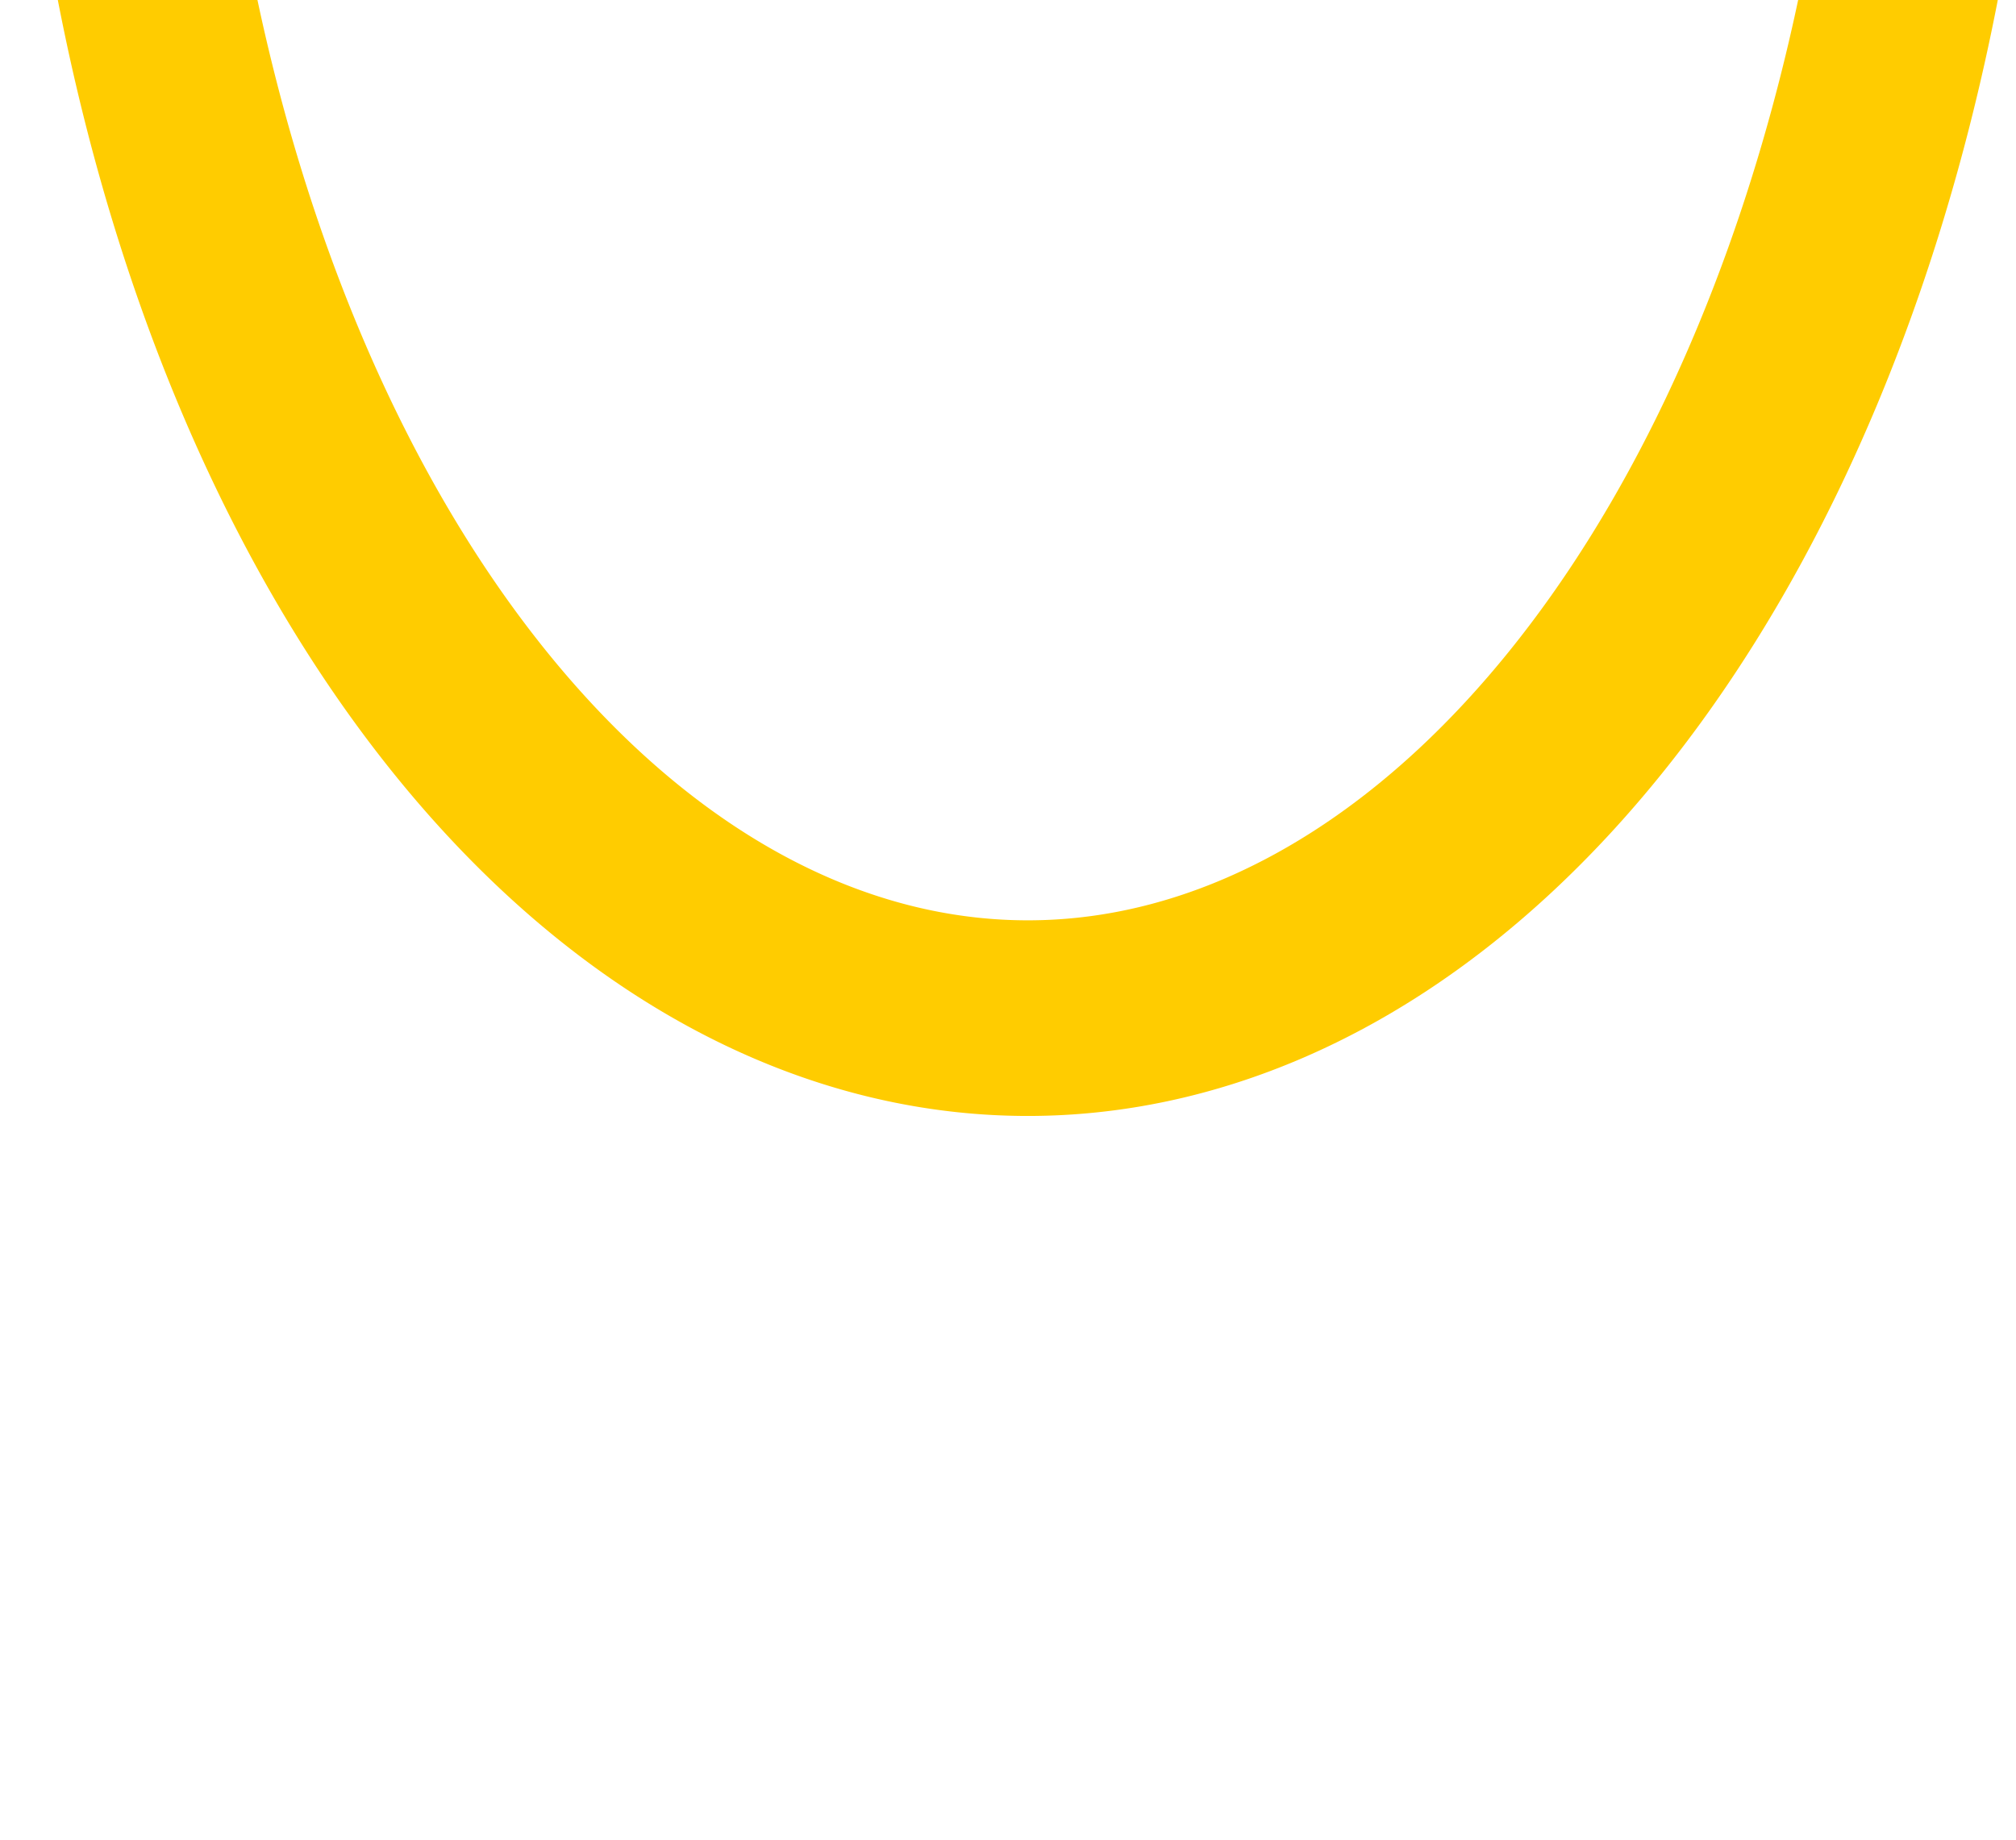 <?xml version="1.0" encoding="UTF-8" standalone="no"?>
<svg
   xmlns:dc="http://purl.org/dc/elements/1.1/"
   xmlns:cc="http://creativecommons.org/ns#"
   xmlns:rdf="http://www.w3.org/1999/02/22-rdf-syntax-ns#"
   xmlns:svg="http://www.w3.org/2000/svg"
   xmlns="http://www.w3.org/2000/svg"
   width="25.946mm"
   height="23.679mm"
   viewBox="0 0 25.946 23.679"
   version="1.1"
   id="svg8">
  <defs
     id="defs2" />
  <g
     id="layer1"
     transform="translate(-0.256,-0.256)">
    <path
       id="path18"
       style="fill:#ffff00;fill-opacity:0;fill-rule:evenodd;stroke:#ffcc00;stroke-width:2.518;stroke-miterlimit:4;stroke-dasharray:none;stroke-opacity:1"
       d="M 13.428,-24.682 A 11.785,19.022 0 0 0 1.699,-5.661 11.785,19.022 0 0 0 13.484,13.361 11.785,19.022 0 0 0 25.269,-5.661 11.785,19.022 0 0 0 13.484,-24.682 a 11.785,19.022 0 0 0 -0.056,0 z" />
  </g>
</svg>
